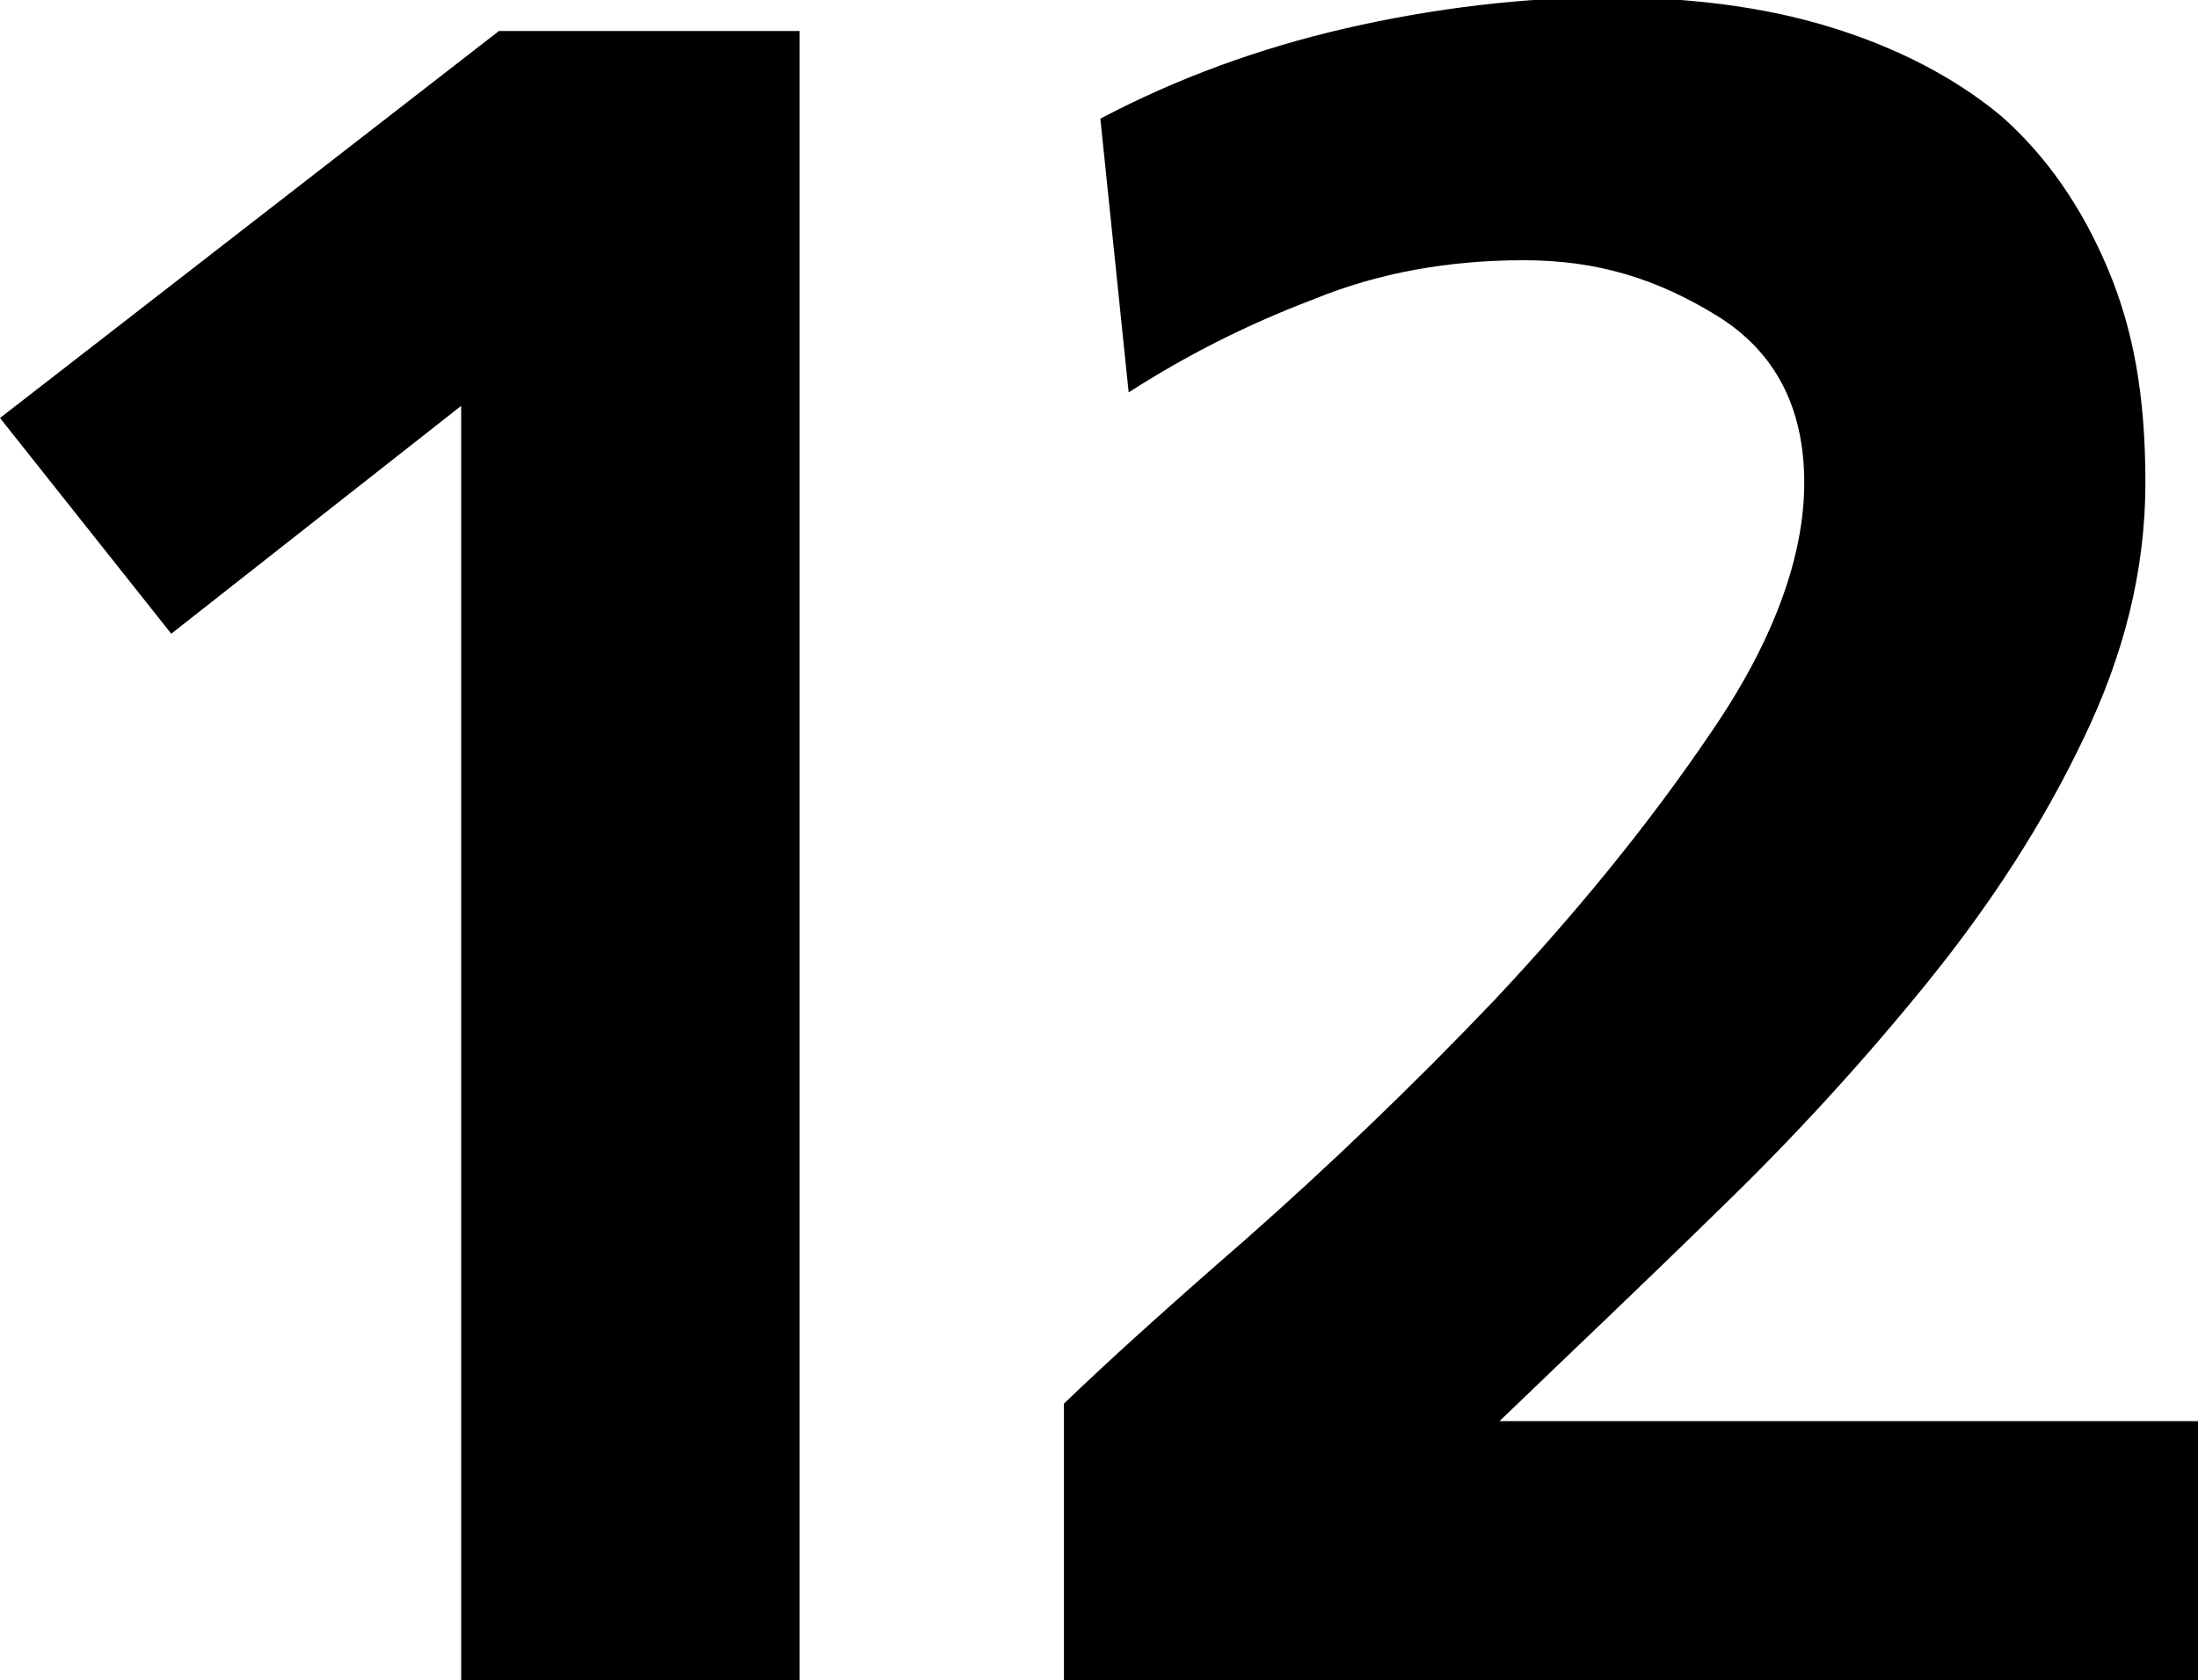 <?xml version="1.0" encoding="UTF-8"?>
<svg id="_레이어_1" data-name="레이어 1" xmlns="http://www.w3.org/2000/svg" version="1.1" viewBox="0 0 163 124.6">
  <defs>
    <style>
      .cls-1 {
        fill: #000;
        stroke-width: 0px;
      }
    </style>
  </defs>
  <path class="cls-1" d="M37,2.3L0,31l12.7,16,21.5-16.9v94.6h25.1V2.3h-22.2ZM78.7,124.6h84.4v-19.2h-51.9c5.4-5.2,10.9-10.4,16.2-15.6,5.6-5.4,10.8-11.1,15.5-16.9,4.7-5.8,8.6-11.8,11.6-18.1,3-6.2,4.6-12.5,4.6-19s-.9-11.4-2.8-15.9-4.5-8.3-7.9-11.3c-3.5-2.9-7.8-5.1-12.7-6.6s-10.4-2.2-16.5-2.2-12.9.8-19.4,2.3c-6.5,1.5-12.5,3.7-18.2,6.7l2.1,20.3c4.2-2.7,8.7-5,13.7-6.9,4.9-2,10.1-2.9,15.6-2.9s9.9,1.4,14.3,4.1,6.5,6.9,6.5,12.4-2.3,11.8-6.9,18.5c-4.6,6.8-10,13.4-16.1,19.9-6.2,6.5-12.4,12.4-18.4,17.7-6.1,5.3-10.6,9.4-13.5,12.2v20.5h0Z"/>
</svg>